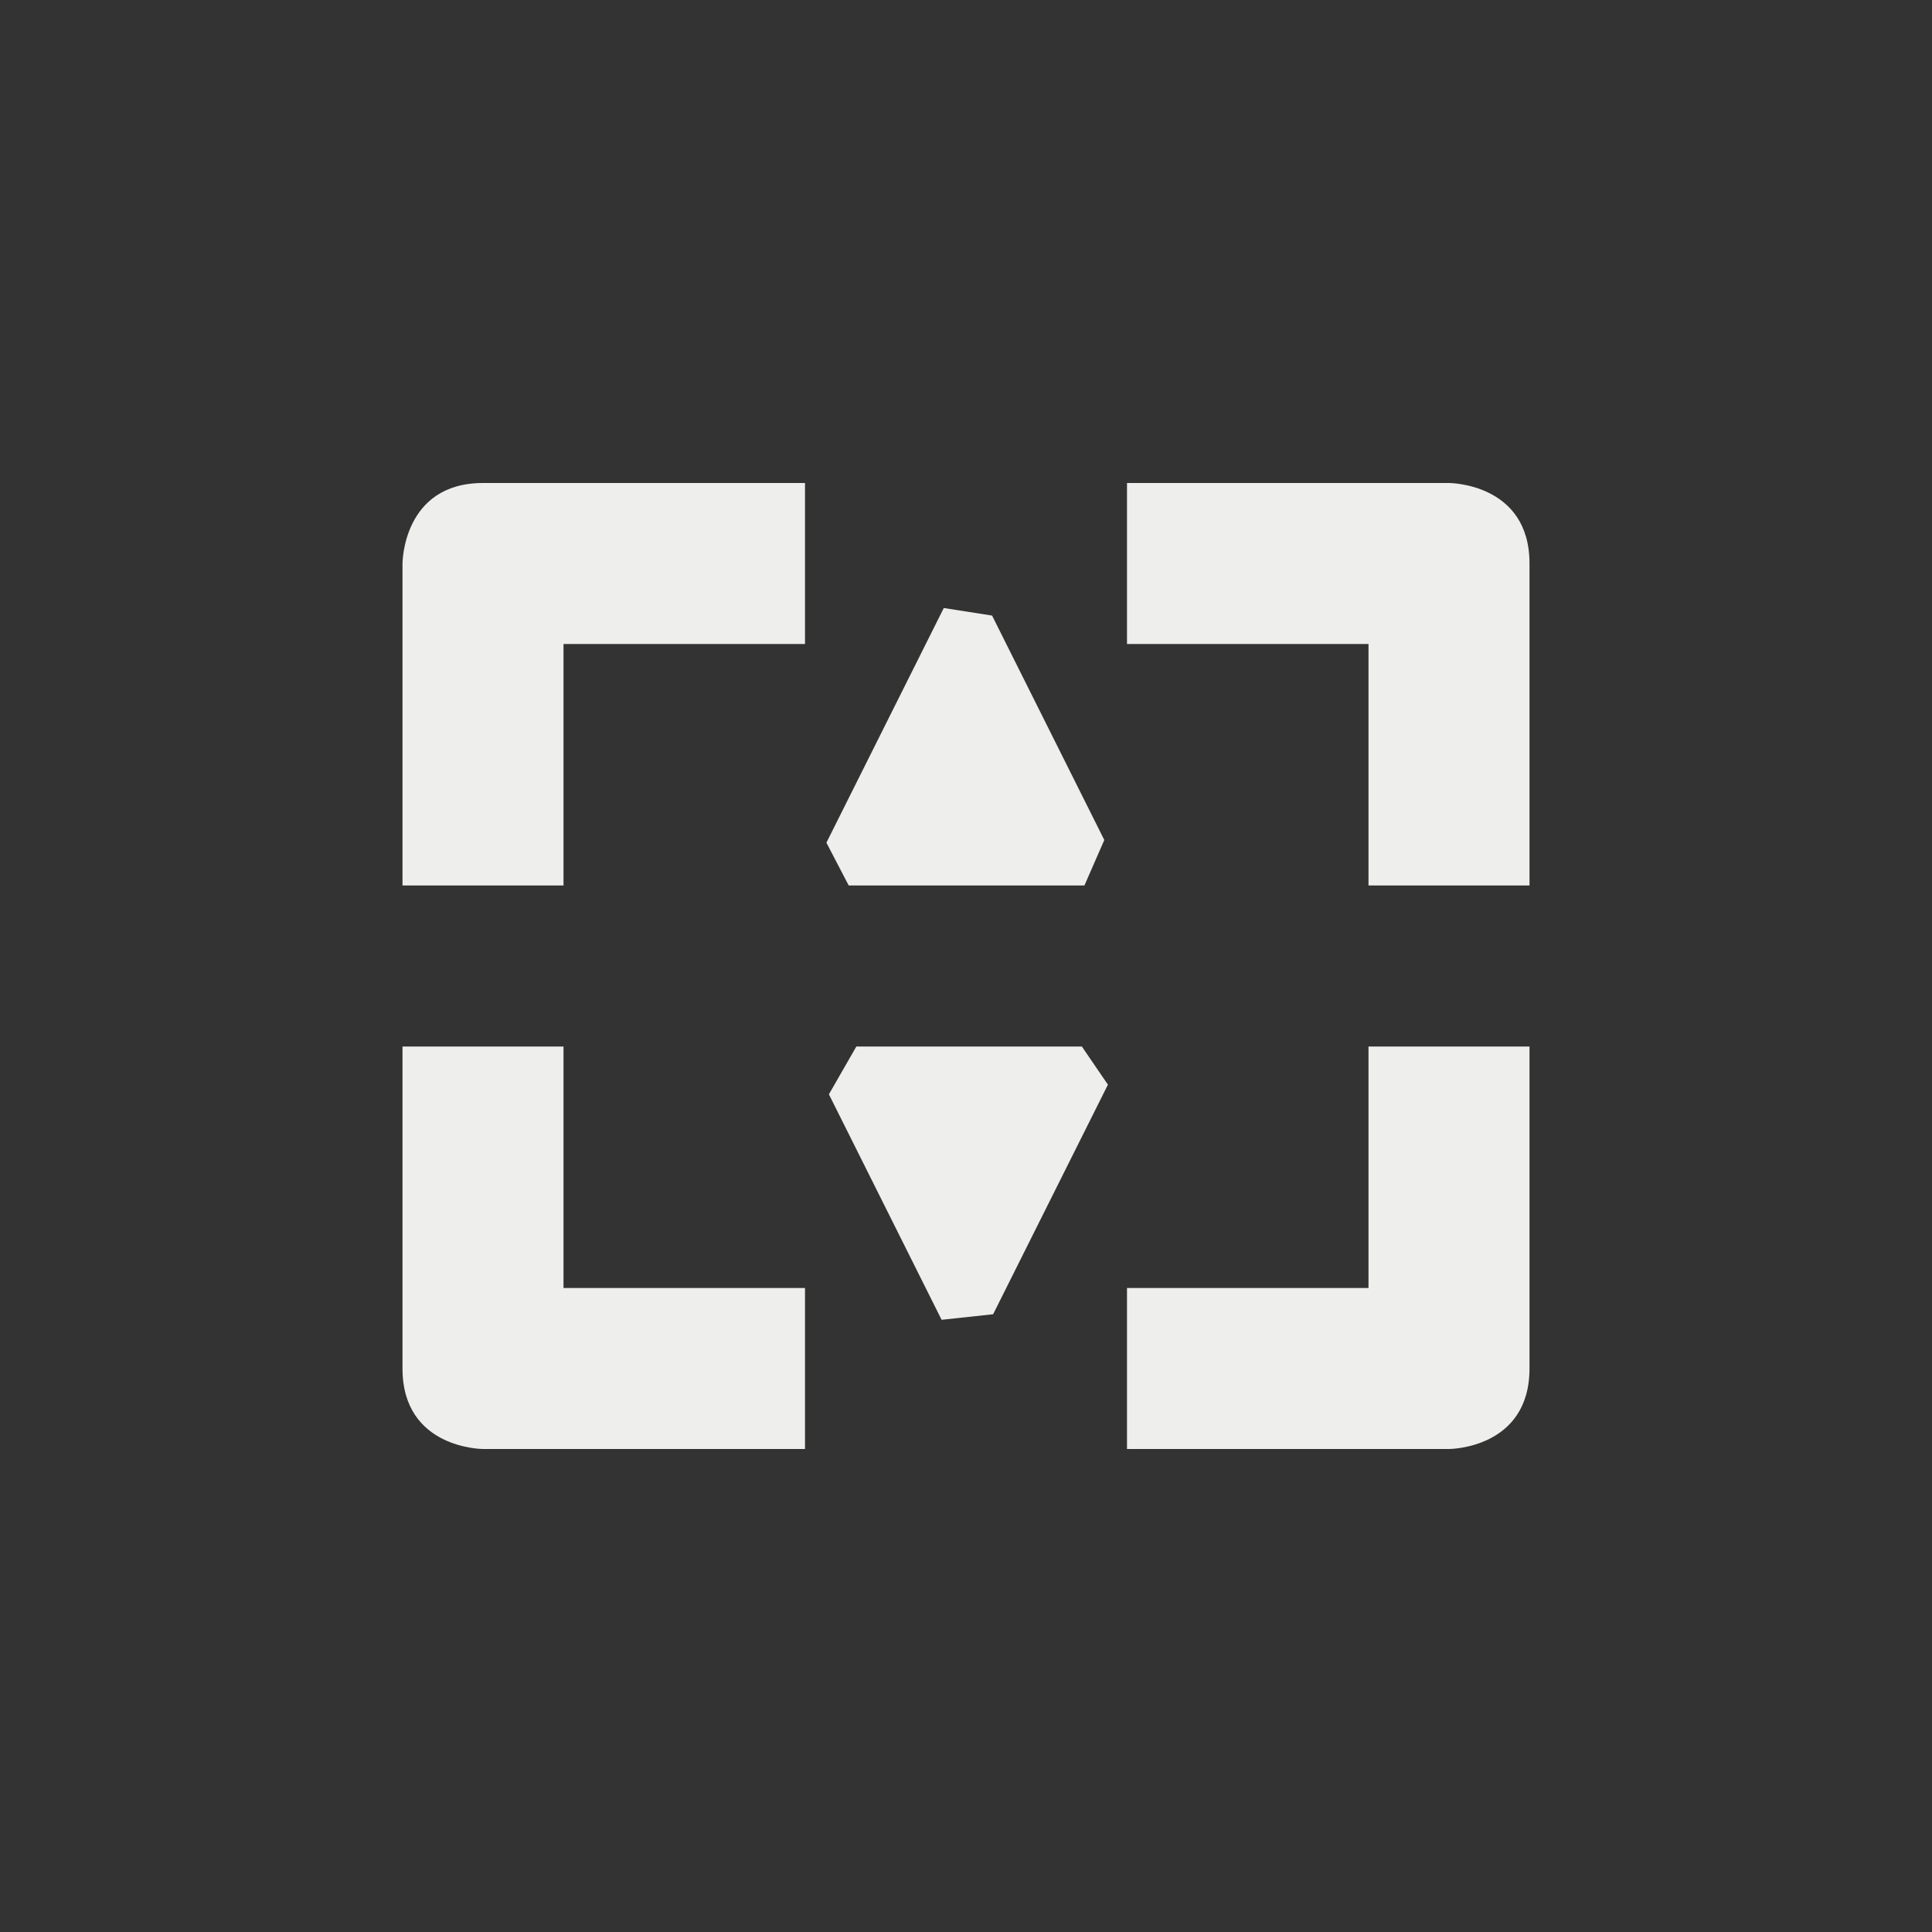 <?xml version="1.0" encoding="UTF-8" standalone="no"?>
<svg
   width="24"
   height="24"
   version="1.1"
   id="svg9"
   sodipodi:docname="kdenlive-zoom-large.svg"
   inkscape:version="1.1.2 (0a00cf5339, 2022-02-04)"
   xmlns:inkscape="http://www.inkscape.org/namespaces/inkscape"
   xmlns:sodipodi="http://sodipodi.sourceforge.net/DTD/sodipodi-0.dtd"
   xmlns="http://www.w3.org/2000/svg"
   xmlns:svg="http://www.w3.org/2000/svg">
  <rect width="100%" height="100%" fill="#333333" stroke="none"/>
  <sodipodi:namedview
     id="namedview11"
     pagecolor="#ffffff"
     bordercolor="#666666"
     borderopacity="1.0"
     inkscape:pageshadow="2"
     inkscape:pageopacity="0.0"
     inkscape:pagecheckerboard="0"
     showgrid="false"
     inkscape:zoom="31.416667"
     inkscape:cx="11.984085"
     inkscape:cy="12"
     inkscape:window-width="1826"
     inkscape:window-height="966"
     inkscape:window-x="0"
     inkscape:window-y="29"
     inkscape:window-maximized="1"
     inkscape:current-layer="g7" />
  <defs
     id="defs3">
    <style
       id="current-color-scheme"
       type="text/css">
   .ColorScheme-Text { color:#eeeeec; } .ColorScheme-Highlight { color:#367bf0; } .ColorScheme-NeutralText { color:#ffcc44; } .ColorScheme-PositiveText { color:#3db47e; } .ColorScheme-NegativeText { color:#dd4747; }
  </style>
  </defs>
  <g
     transform="translate(4,4)"
     id="g7">
    <path
       style="fill:currentColor"
       class="ColorScheme-Text"
       d="M 2,2 C 1,2 1,3 1,3 V 7 H 3 V 4 H 6 V 2 Z m 8,0 v 2 h 3 v 3 h 2 V 3 C 15,2 14,2 14,2 Z M 7.724,3.553 v 0 L 6.266,6.468 6.543,7 V 7 H 9.471 V 7 L 9.718,6.435 8.324,3.647 Z M 6.297,9.594 v 0 l 1.4,2.801 v 0 L 8.337,12.326 9.763,9.474 9.439,9 V 9 H 6.638 Z M 1,9 v 4 c 0,1 1,1 1,1 H 6 V 12 H 3 V 9 Z m 12,0 v 3 h -3 v 2 h 4 c 0,0 1,0 1,-1 V 9 Z"
       id="path5"
       sodipodi:nodetypes="sccccccscccccscccccccccccccccccccccccscccccccccccscc" />
  </g>
</svg>

